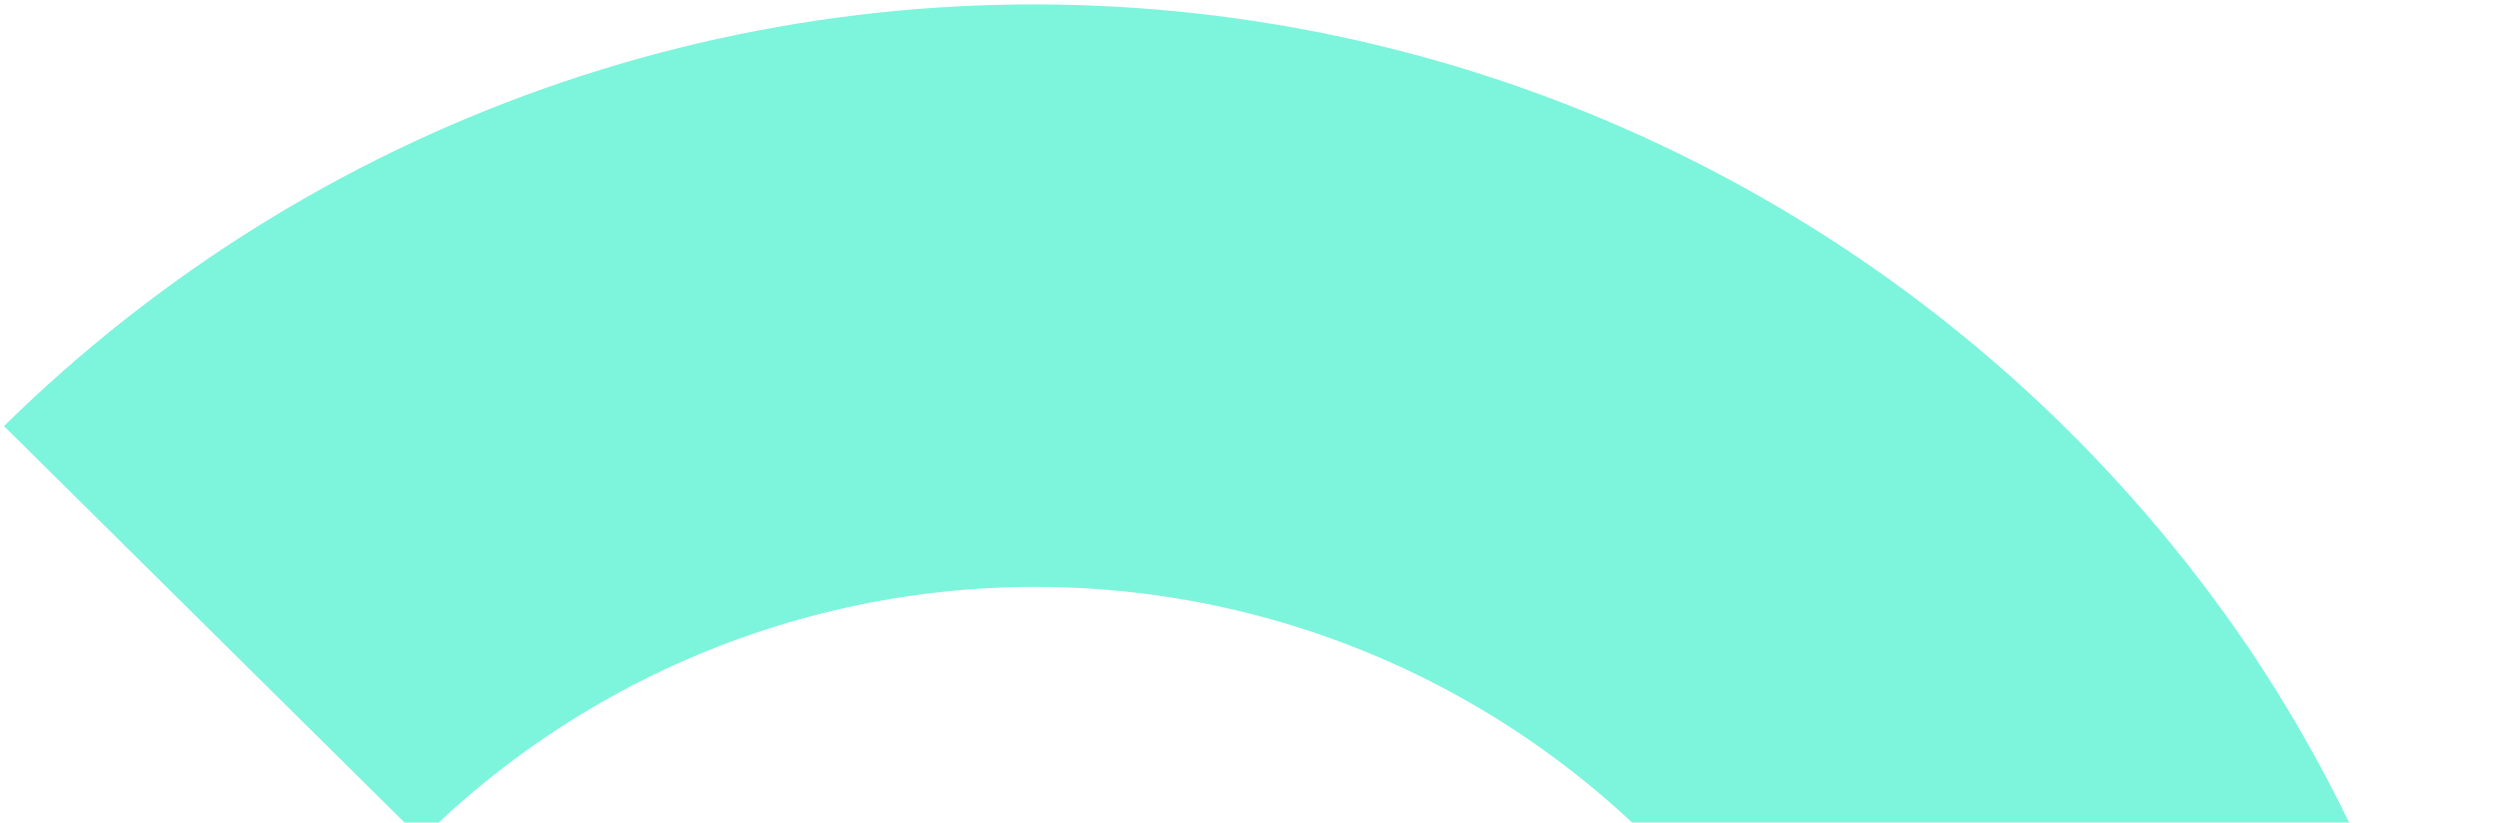 <svg width="231" height="76" viewBox="0 0 231 76" fill="none" xmlns="http://www.w3.org/2000/svg">
<g id="slider-decoration-1.svg" clip-path="url(#clip0_1_570)">
<g id="Layer 2">
<g id="Isolation Mode">
<path id="Vector" d="M230.368 133.644C230.315 107.297 222.417 81.563 207.681 59.722C196.497 43.299 181.843 29.533 164.754 19.396C147.665 9.259 128.559 2.998 108.785 1.057C89.01 -0.884 69.051 1.541 50.317 8.162C31.583 14.782 14.532 25.436 0.368 39.371L38.932 77.539C47.341 69.225 57.474 62.861 68.614 58.897C79.754 54.932 91.63 53.465 103.4 54.598C115.17 55.731 126.548 59.438 136.727 65.455C146.906 71.472 155.639 79.652 162.307 89.418C171.101 102.432 175.803 117.778 175.808 133.485L230.368 133.644Z" fill="#7DF4DC"/>
</g>
</g>
</g>
<defs>
<clipPath id="clip0_1_570">
<rect width="230" height="133.312" fill="white" transform="translate(0.368 0.332)"/>
</clipPath>
</defs>
</svg>
